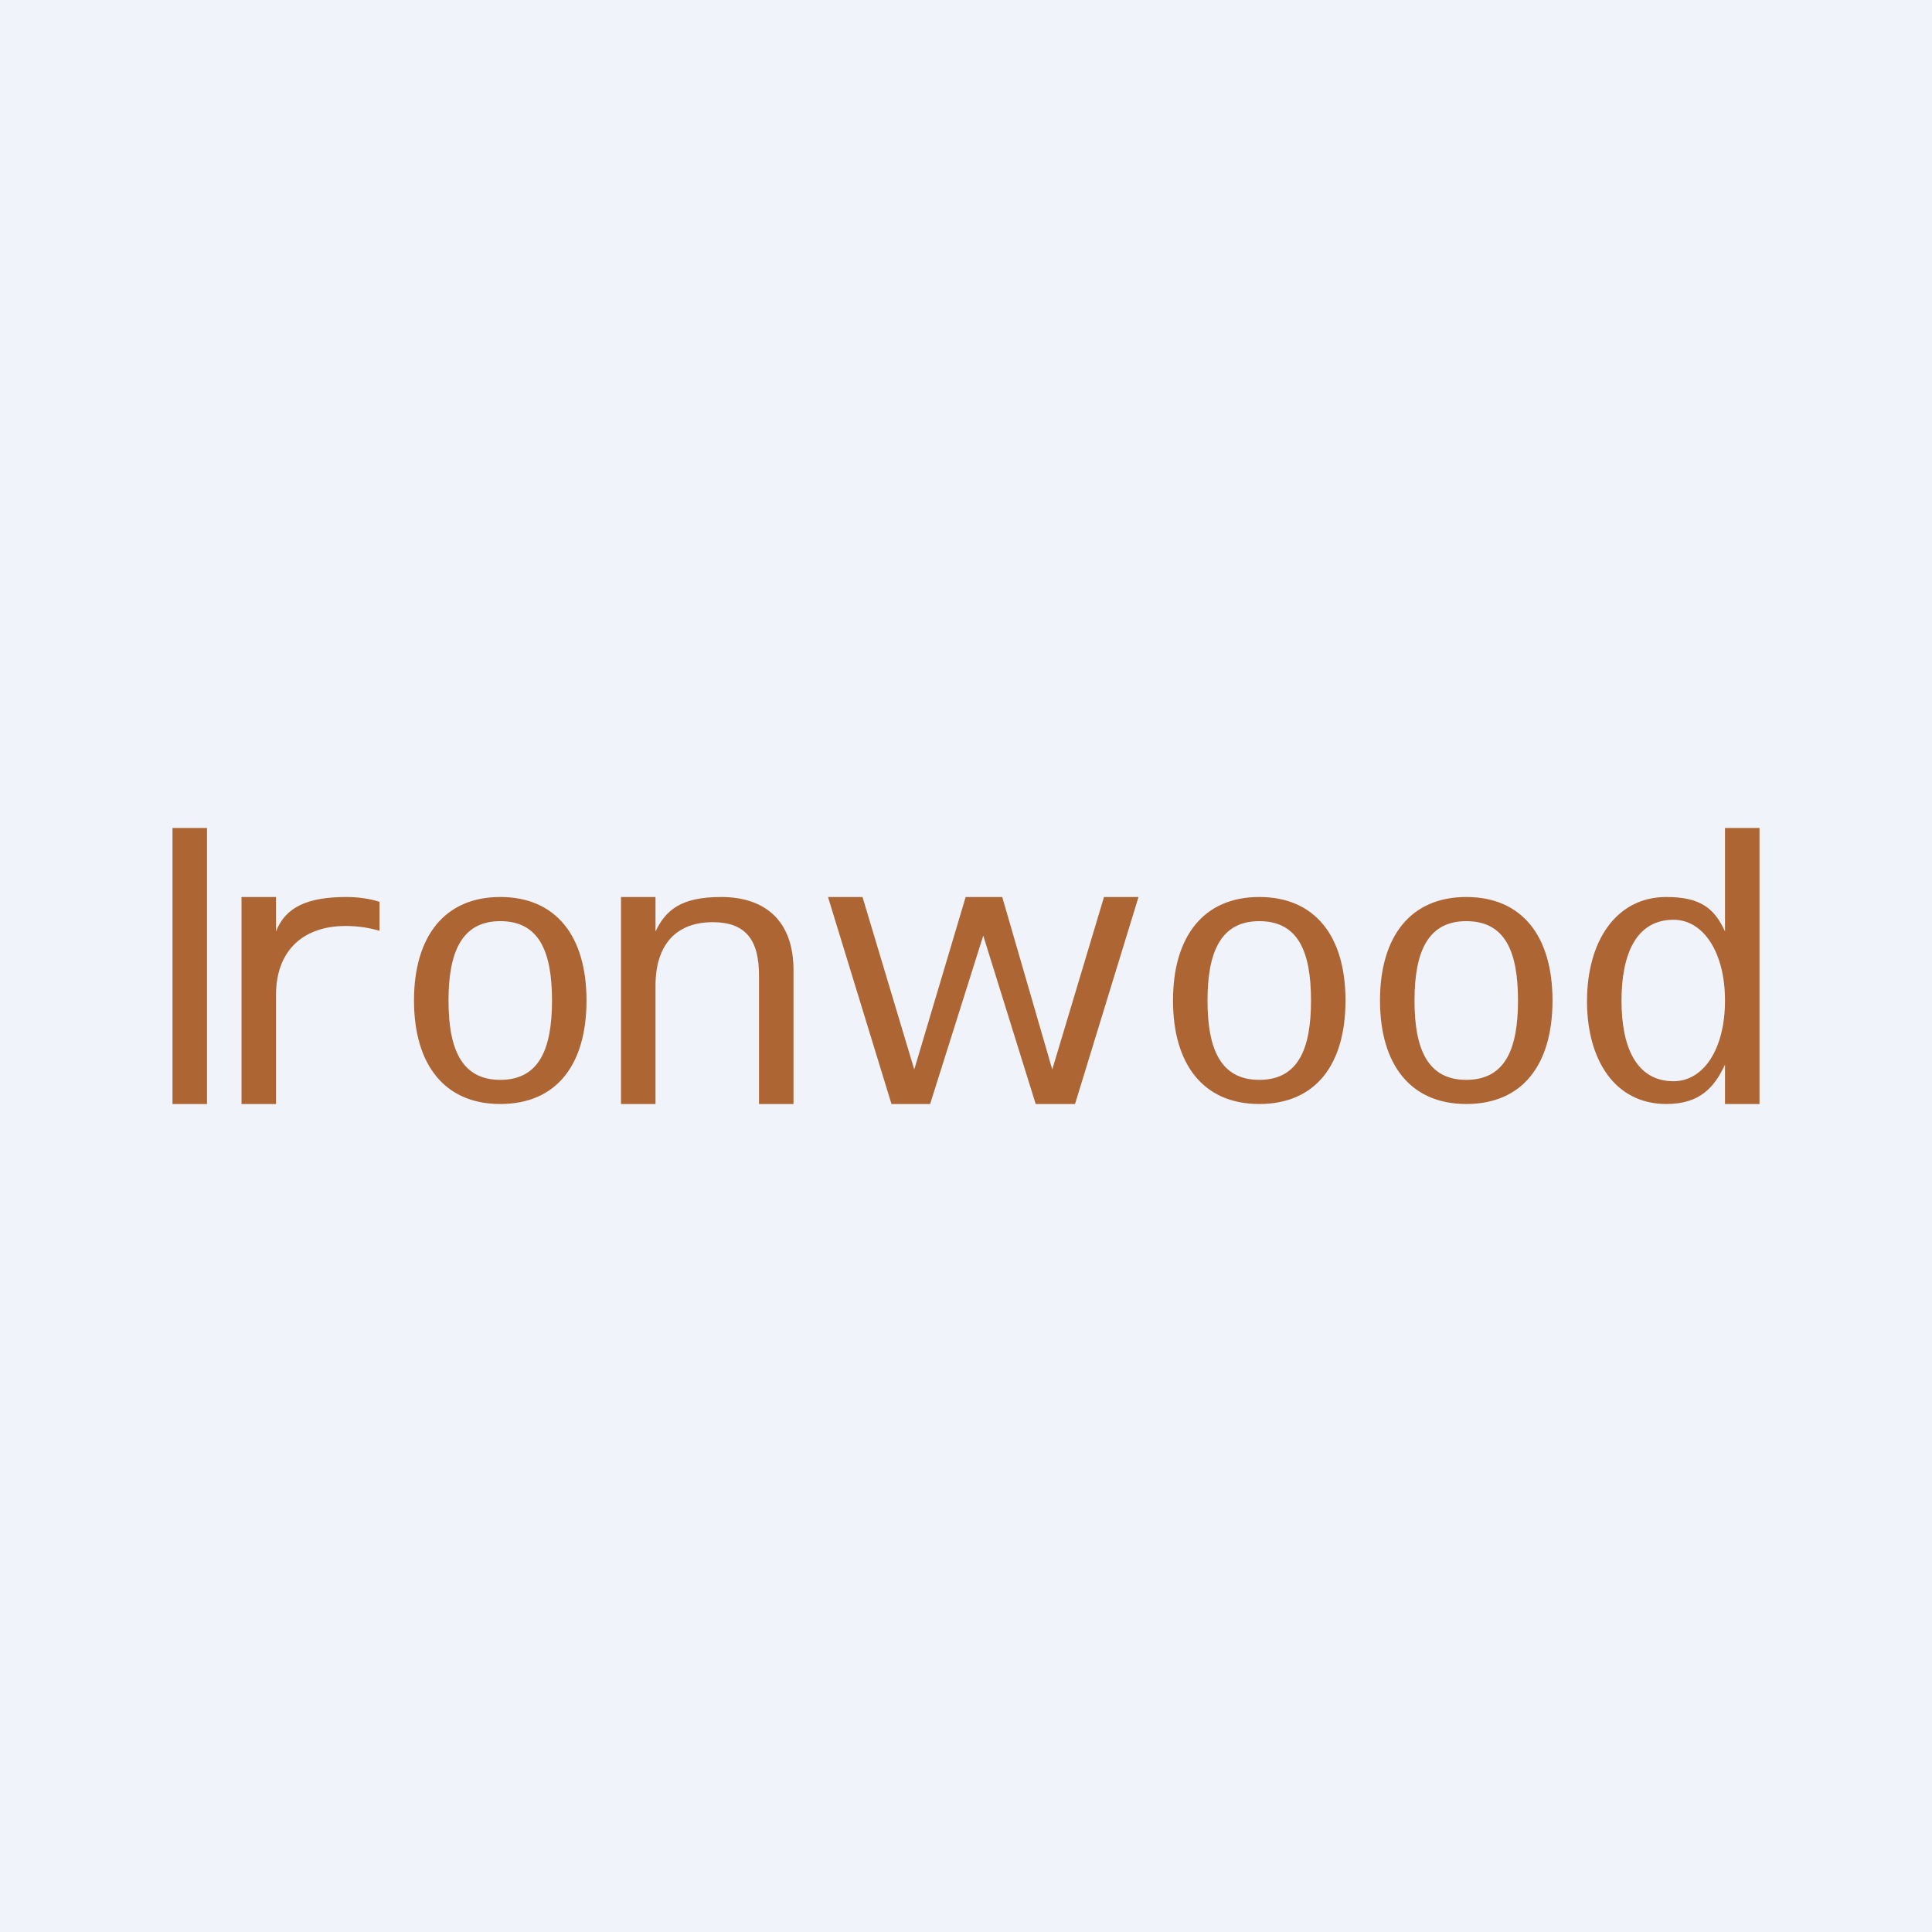 <!-- by TradingView --><svg width="56" height="56" viewBox="0 0 56 56" xmlns="http://www.w3.org/2000/svg"><path fill="#F0F3FA" d="M0 0h56v56H0z"/><path d="M48.3 32c-1.5 0-2.3-1.29-2.3-2.98 0-1.72.83-3.02 2.3-3.02 1 0 1.4.34 1.7 1v-3h1v8h-1v-1.14c-.3.63-.7 1.14-1.7 1.14ZM47 29.01c0 1.34.43 2.33 1.51 2.33.86 0 1.49-.92 1.49-2.34 0-1.4-.63-2.34-1.49-2.34-1.1 0-1.51 1.02-1.51 2.35ZM25.84 32 24 26h1l1.5 5 1.49-5h1.06l1.45 5 1.5-5h1l-1.84 6h-1.14l-1.52-4.88L26.96 32h-1.12ZM18 32v-6h1v1c.3-.63.75-1 1.9-1 1.3 0 2.1.71 2.1 2.12V32h-1v-3.73c0-1.03-.39-1.54-1.34-1.54-1.06 0-1.66.65-1.66 1.84V32h-1ZM14.5 32c-1.62 0-2.5-1.15-2.5-3 0-1.86.89-3 2.5-3 1.62 0 2.5 1.14 2.5 3 0 1.85-.86 3-2.5 3ZM13 29c0 1.44.4 2.3 1.5 2.3 1.12 0 1.5-.88 1.5-2.3 0-1.43-.38-2.3-1.5-2.3-1.1 0-1.5.87-1.5 2.3ZM36.5 32c-1.62 0-2.5-1.15-2.5-3 0-1.86.89-3 2.5-3 1.62 0 2.5 1.14 2.5 3 0 1.85-.86 3-2.5 3ZM35 29c0 1.44.4 2.3 1.5 2.3 1.12 0 1.5-.88 1.5-2.3 0-1.43-.38-2.3-1.5-2.3-1.1 0-1.5.87-1.5 2.3ZM42.5 32c-1.62 0-2.5-1.15-2.5-3 0-1.86.89-3 2.5-3 1.62 0 2.5 1.14 2.5 3 0 1.85-.86 3-2.5 3ZM41 29c0 1.44.4 2.3 1.5 2.3 1.12 0 1.5-.88 1.5-2.3 0-1.43-.38-2.3-1.5-2.3-1.1 0-1.5.87-1.5 2.3ZM7 32v-6h1v1c.27-.7.9-1 2.04-1 .34 0 .69.05.96.14v.84c-.27-.08-.6-.14-.98-.14-1.26 0-2.02.74-2.02 2V32H7ZM5 32v-8h1v8H5Z" fill="#AD6533"/></svg>